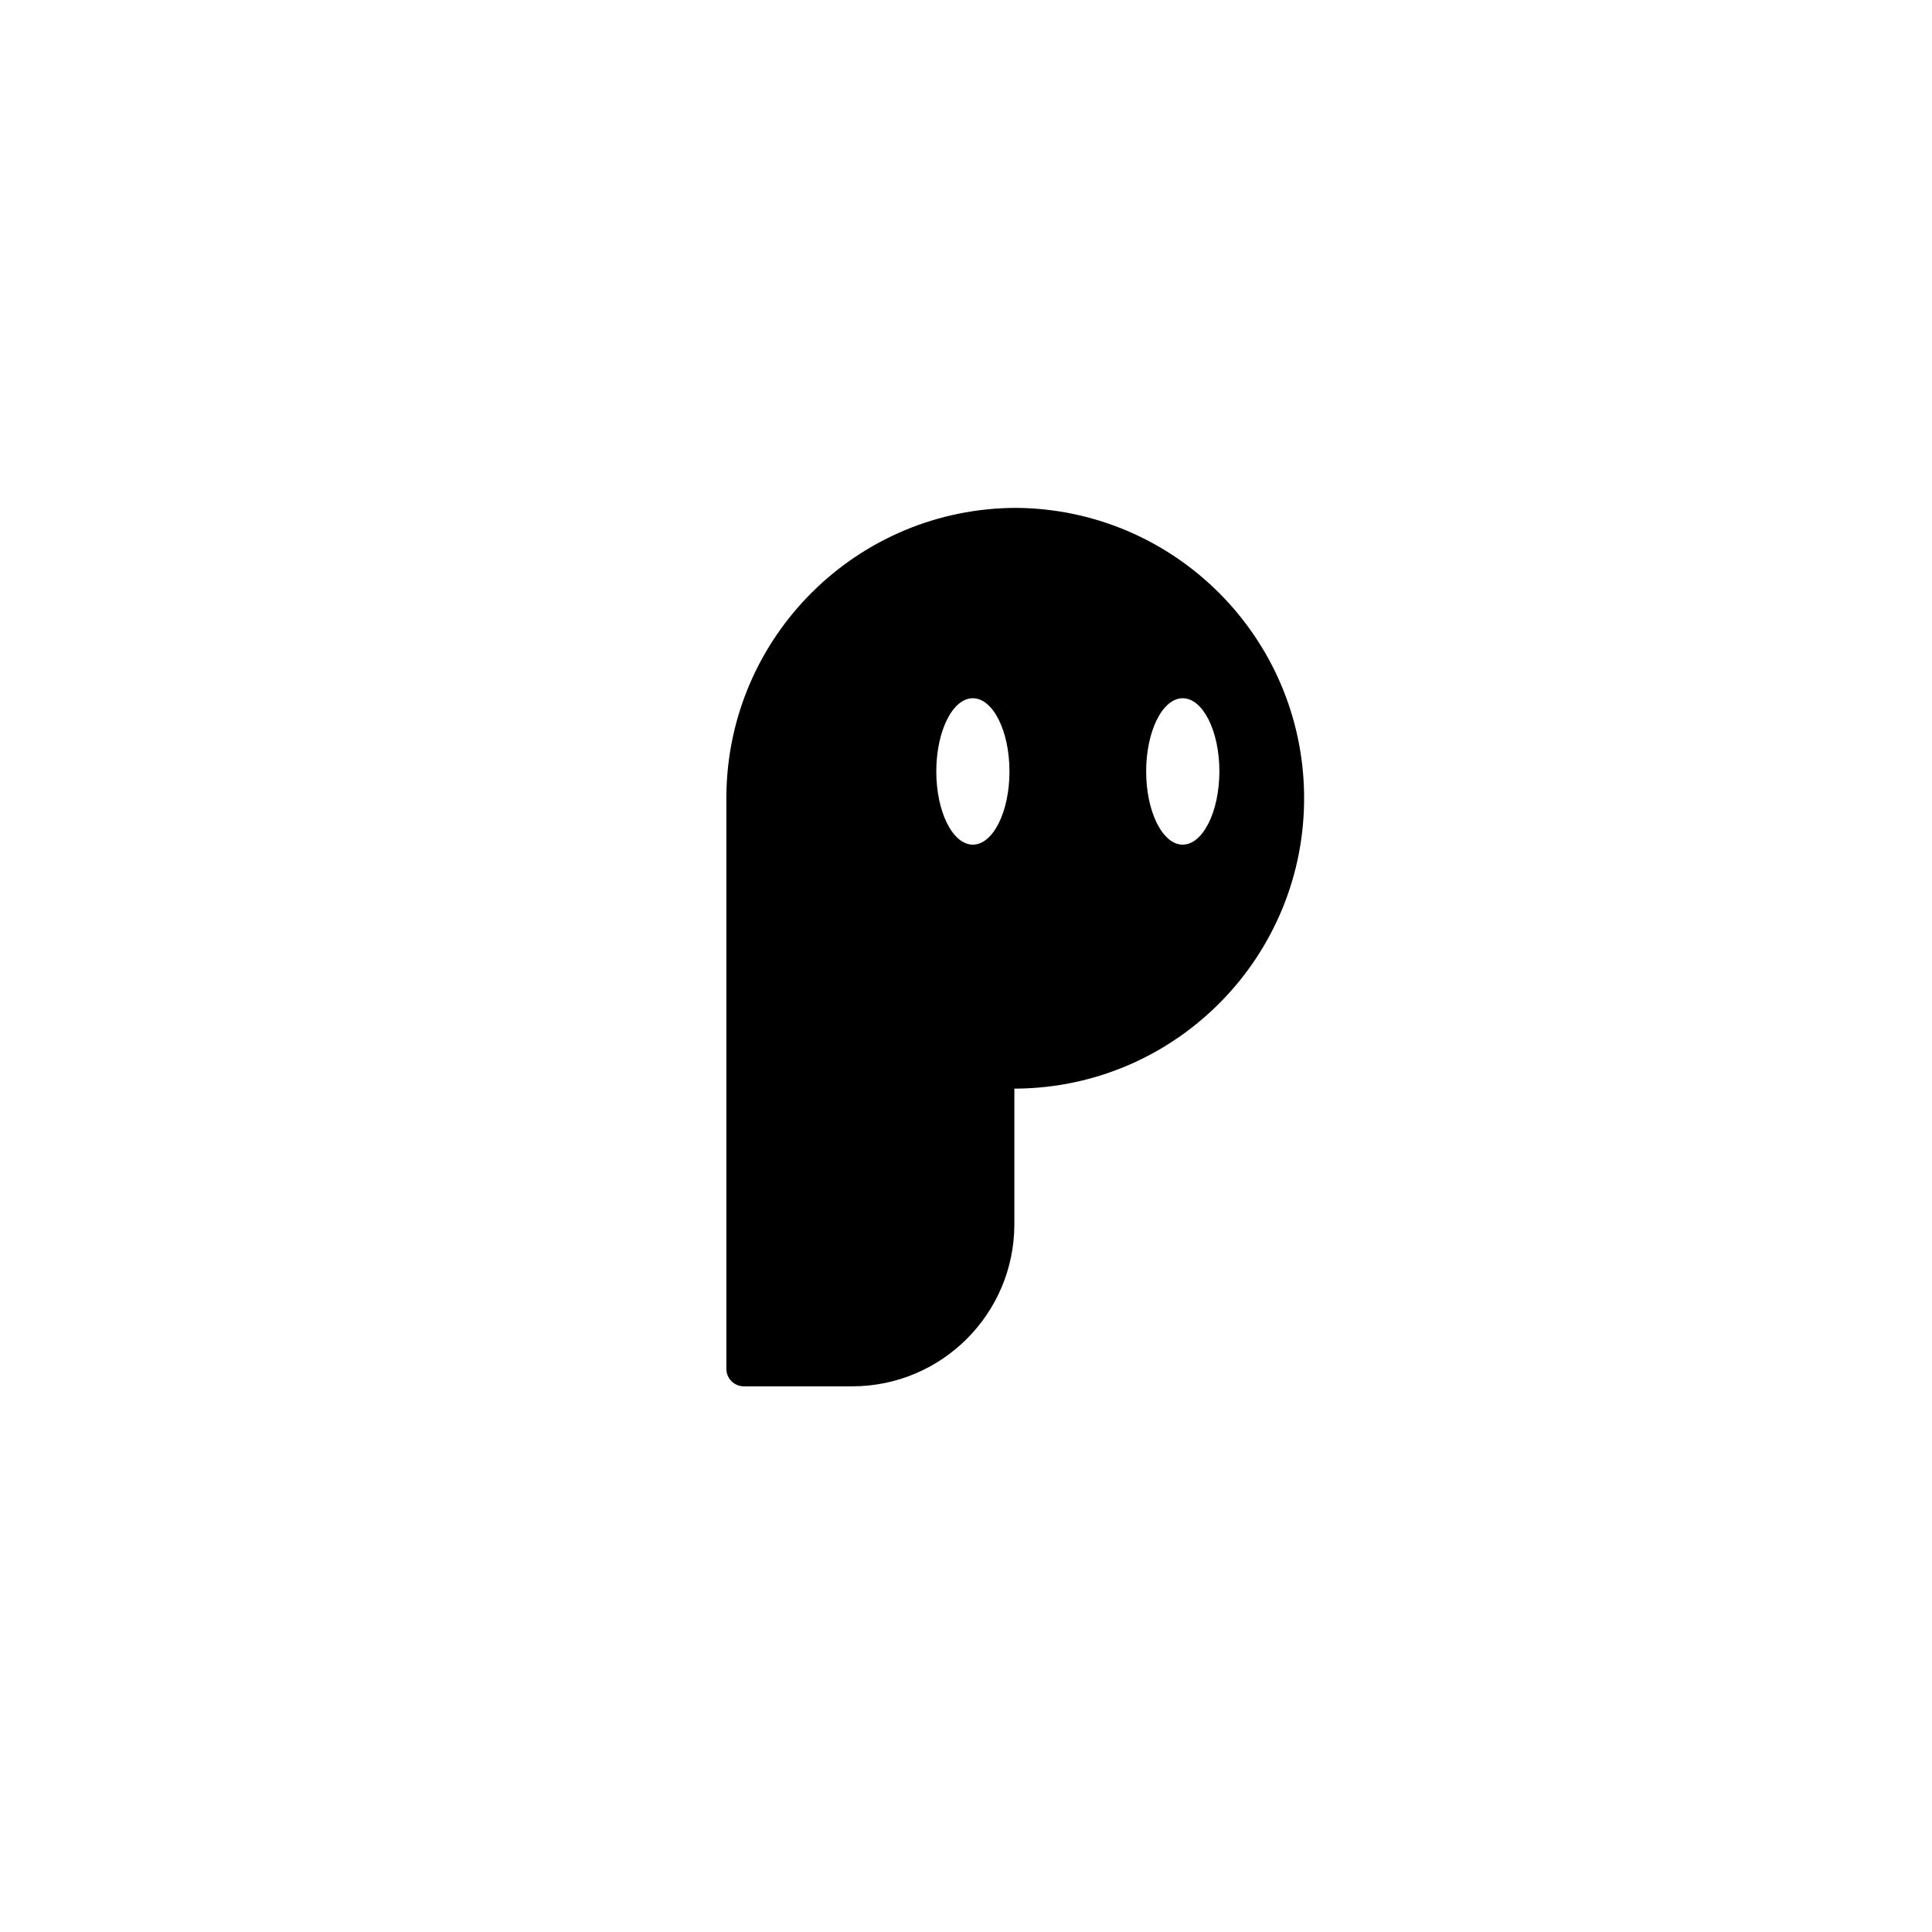 <svg xmlns="http://www.w3.org/2000/svg" width="32" height="32" fill="none" focusable="false" viewBox="0 0 32 32">
  <path fill="#fff" fill-rule="evenodd" d="M32 16C32 13.906 31.583 11.812 30.782 9.877C29.98 7.942 28.794 6.167 27.314 4.686C25.833 3.205 24.058 2.019 22.123 1.218C20.188 0.417 18.094 -6.10352e-05 16 -6.10352e-05C13.906 -6.10352e-05 11.812 0.417 9.877 1.218C7.942 2.019 6.167 3.205 4.686 4.686C3.205 6.167 2.019 7.942 1.218 9.877C0.416 11.812 0 13.906 0 16C0 18.094 0.416 20.188 1.218 22.123C2.019 24.058 3.205 25.833 4.686 27.314C6.167 28.794 7.942 29.981 9.877 30.782C11.812 31.583 13.906 32 16 32C18.094 32 20.188 31.583 22.123 30.782C24.058 29.981 25.833 28.794 27.314 27.314C28.794 25.833 29.98 24.058 30.782 22.123C31.583 20.188 32 18.094 32 16Z"/>
  <path fill="url(#paint0_linear)" fill-rule="evenodd" d="M11.855 3.384C13.345 2.894 14.938 2.67 16.516 2.73C18.094 2.791 19.658 3.136 21.113 3.744C22.568 4.352 23.915 5.223 25.067 6.298C26.592 7.719 27.775 9.498 28.485 11.487C29.195 13.476 29.431 15.676 29.157 17.771C28.884 19.866 28.1 21.855 26.914 23.566C25.728 25.277 24.14 26.708 22.275 27.7C20.409 28.692 18.266 29.244 16.154 29.276C14.042 29.308 11.96 28.82 10.095 27.895C8.231 26.97 6.583 25.606 5.332 23.904C4.082 22.201 3.227 20.159 2.888 18.075C2.549 15.991 2.725 13.865 3.375 11.881C3.866 10.382 4.628 8.964 5.605 7.736H4.12V5.282H9.937V10.713H7.483V9.229C6.683 10.236 6.059 11.397 5.656 12.626C5.124 14.251 4.981 15.995 5.256 17.697C5.599 19.814 6.589 21.865 8.067 23.446C9.834 25.336 12.3 26.554 14.866 26.821C17.432 27.087 20.099 26.403 22.217 24.929C24.335 23.454 25.905 21.19 26.542 18.69C27.179 16.189 26.884 13.452 25.735 11.142C24.586 8.832 22.584 6.948 20.189 5.959C17.795 4.969 15.008 4.874 12.604 5.664L11.855 3.384Z"/>
  <path fill="#000" fill-rule="evenodd" d="M16.841 8.412C14.201 8.412 12.053 10.54 12.031 13.182V22.673C12.031 22.833 12.161 22.962 12.321 22.962H14.114C15.597 22.962 16.801 21.76 16.801 20.276V18.031H16.842C19.498 18.003 21.628 15.826 21.6 13.17C21.572 10.554 19.457 8.438 16.841 8.412ZM16.113 13.99C15.779 13.99 15.508 13.446 15.508 12.778C15.508 12.107 15.779 11.565 16.113 11.565C16.447 11.565 16.72 12.107 16.72 12.778C16.72 13.446 16.448 13.99 16.113 13.99ZM18.984 12.778C18.984 13.446 19.256 13.99 19.589 13.99C19.923 13.99 20.195 13.446 20.197 12.778C20.197 12.107 19.923 11.565 19.589 11.565C19.256 11.565 18.984 12.107 18.984 12.778Z"/>
  <defs>
    <linearGradient x1="2.043" x2="15.222" y1="13.297" y2="29.576" gradientUnits="userSpaceOnUse">
      <stop stop-color="#004CFF"/>
      <stop offset="0.252" stop-color="#00E0FB"/>
      <stop offset="0.506" stop-color="#87FF70"/>
      <stop offset="0.755" stop-color="#F8F500"/>
      <stop offset="1" stop-color="#FF1A00"/>
    </linearGradient>
  </defs>
</svg>
